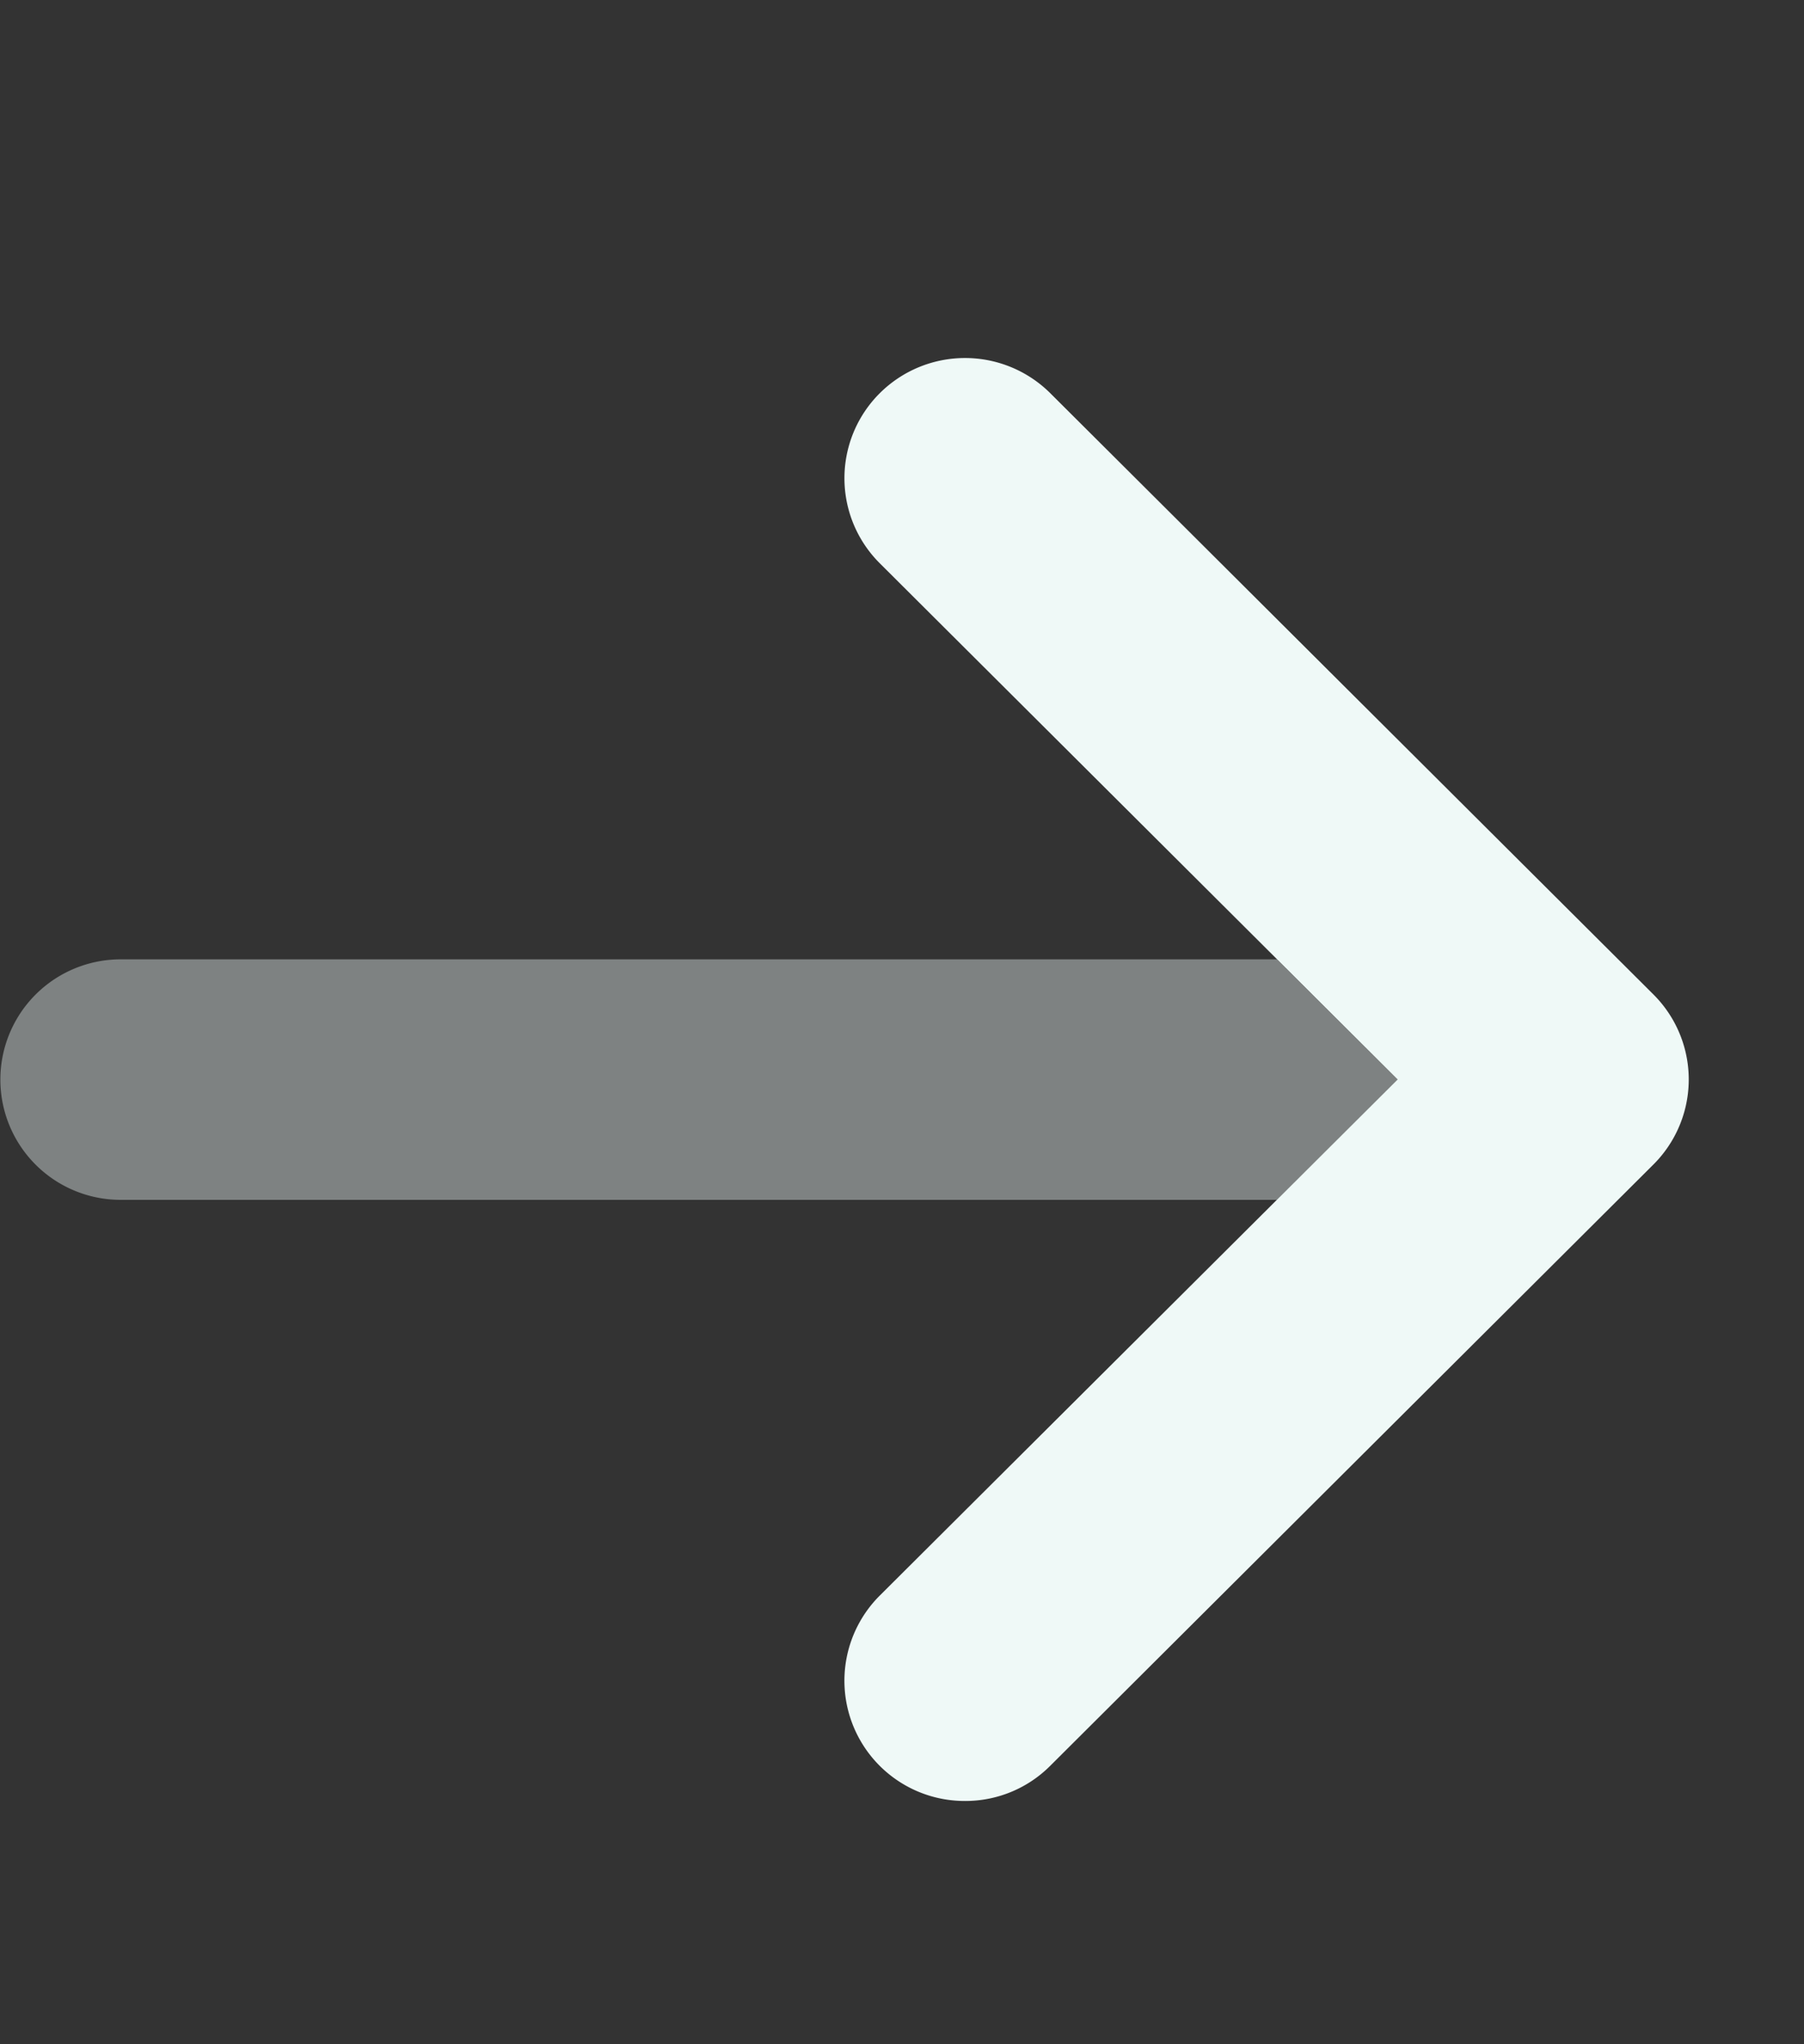 <svg width="15" height="17" viewBox="0 0 15 17" fill="none" xmlns="http://www.w3.org/2000/svg"><rect x="0" y="0" width="15" height="17" fill="#333333" stroke="none"/><g clip-path="url(#a)" fill="#EFF9F7"><path d="M8.023 14.977a1 1 0 0 1-.709-1.707l4.307-4.293-4.306-4.293a.998.998 0 0 1 0-1.414 1.005 1.005 0 0 1 1.418 0l5.015 5a.998.998 0 0 1 0 1.414l-5.015 5a.996.996 0 0 1-.71.293Z"/><path opacity=".4" d="M10.618 9.978H1.003a1 1 0 1 1 0-2h9.615l1.003 1-1.003 1Z"/></g><defs><clipPath id="a"><path fill="#fff" d="M0 .978h14.041v16H0z"/></clipPath></defs></svg>
